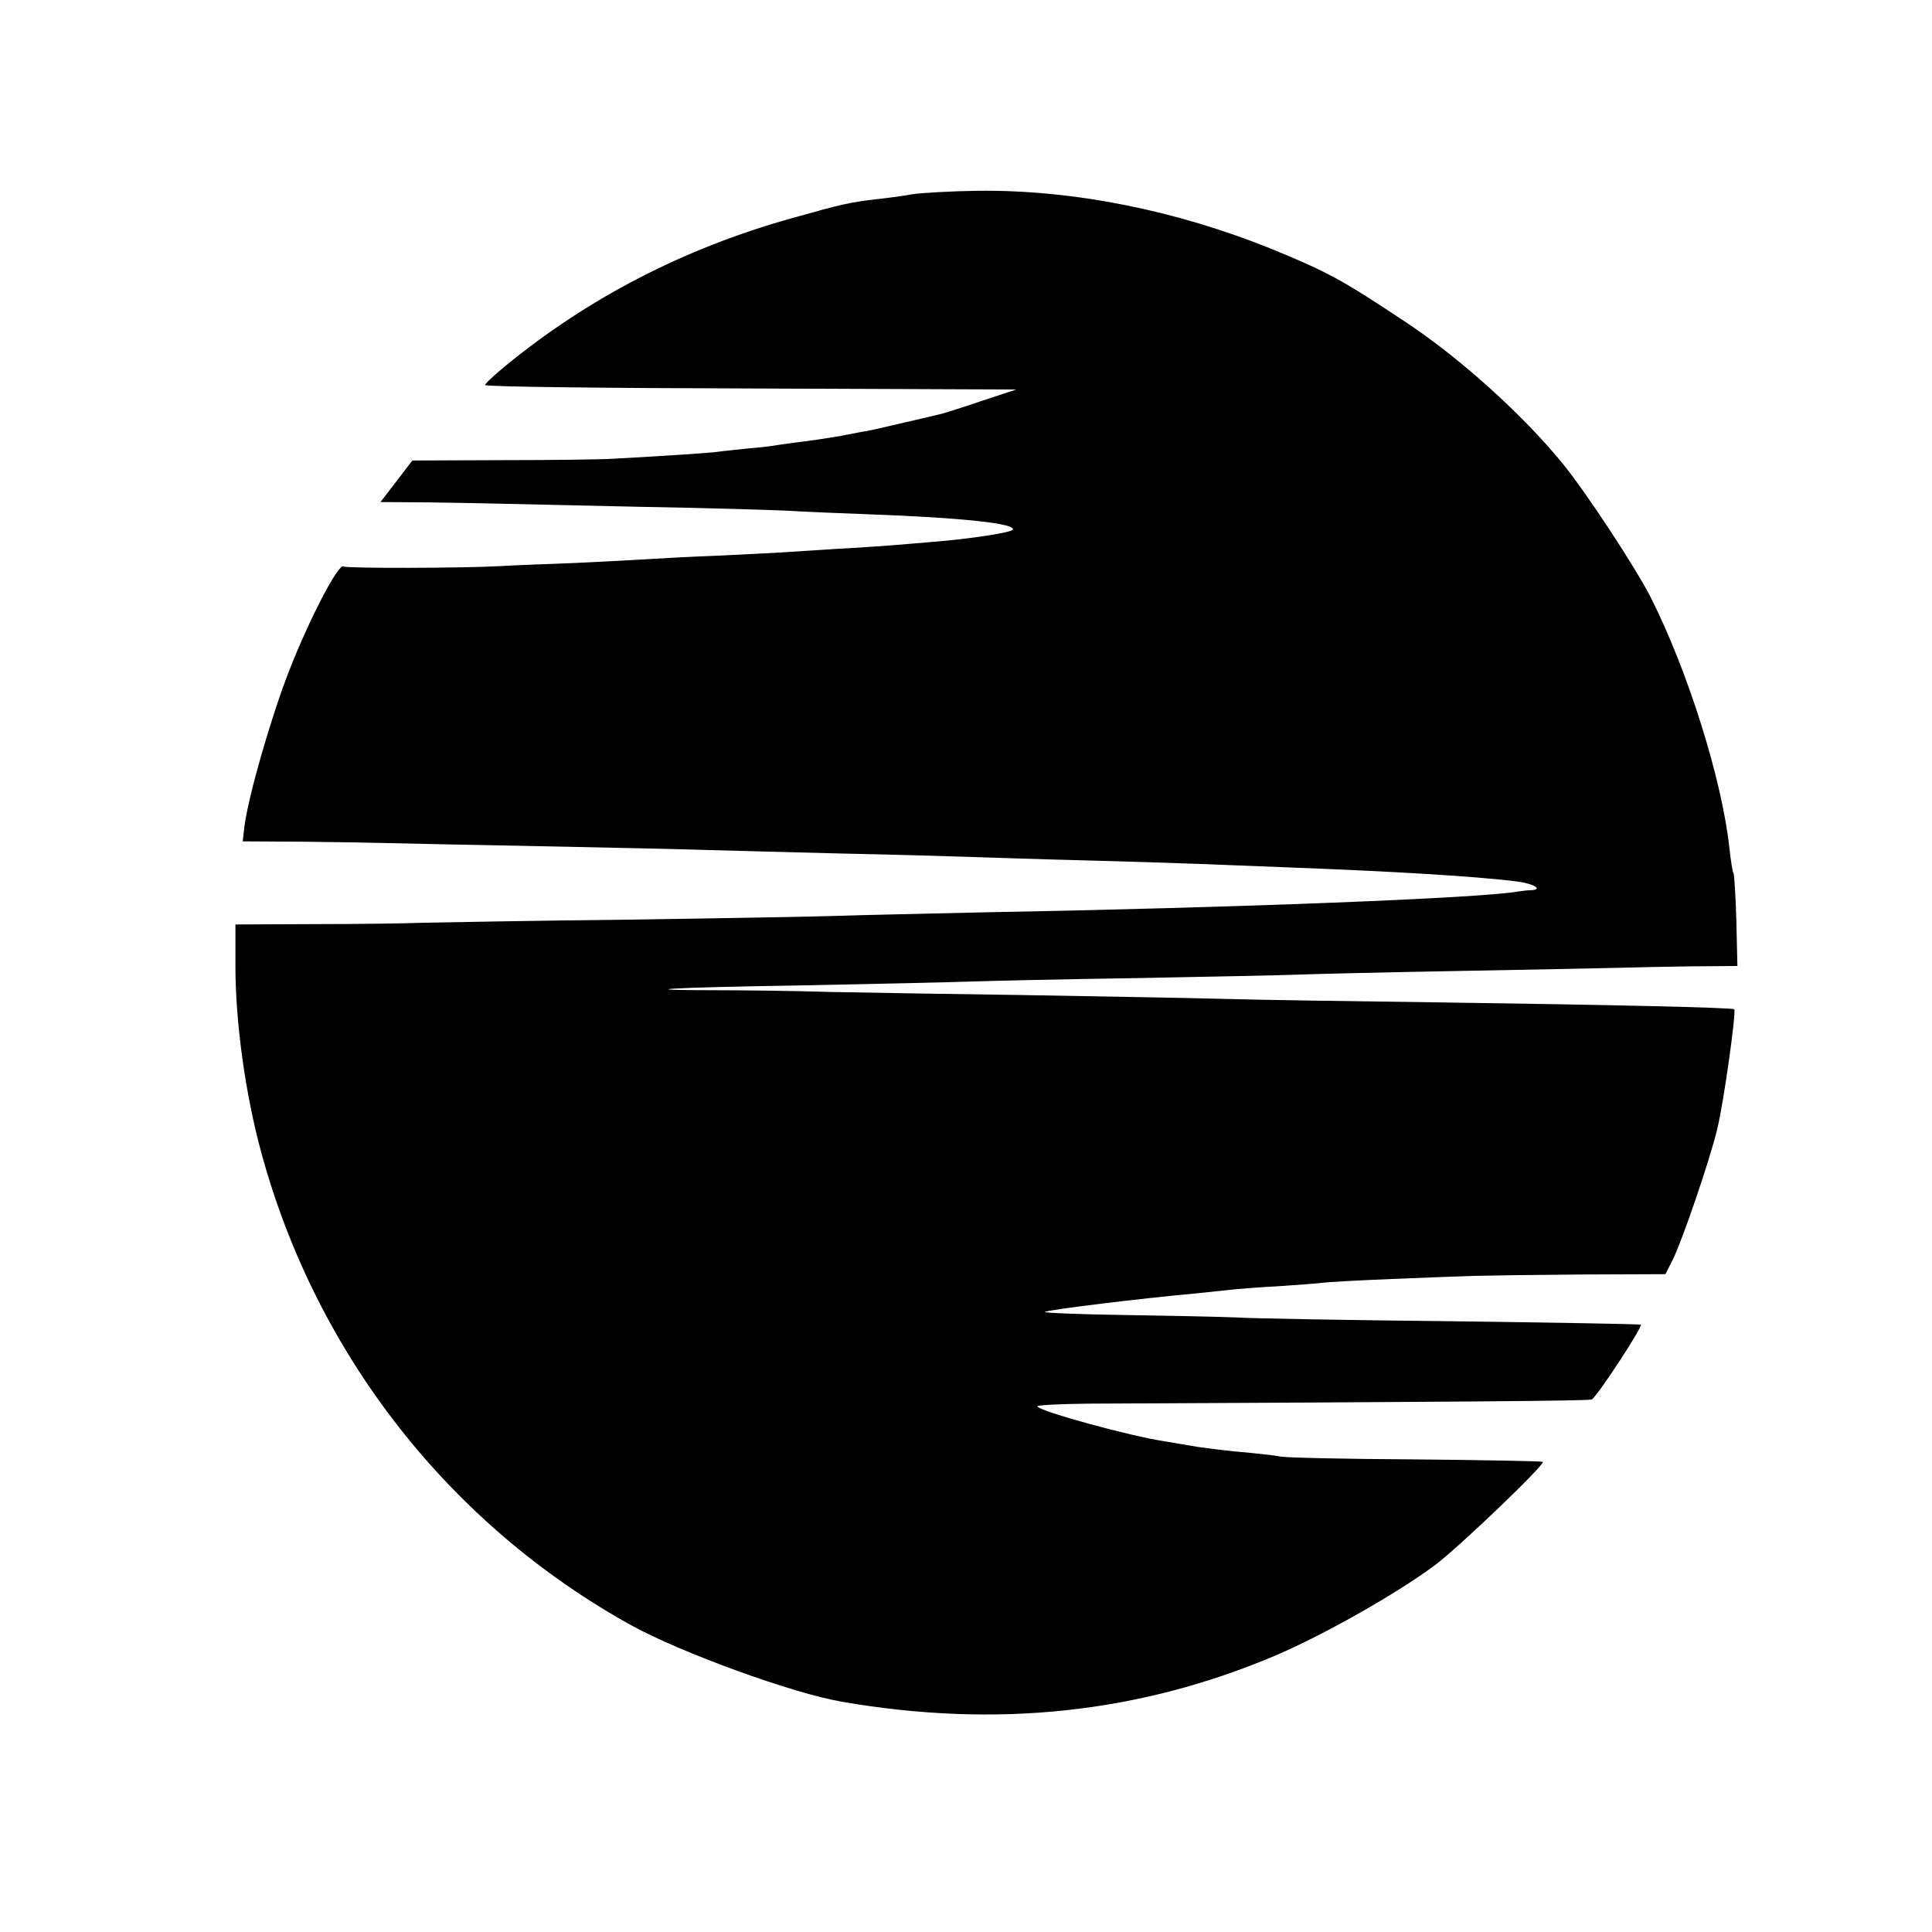 <?xml version="1.0" standalone="no"?>
<!DOCTYPE svg PUBLIC "-//W3C//DTD SVG 20010904//EN"
 "http://www.w3.org/TR/2001/REC-SVG-20010904/DTD/svg10.dtd">
<svg version="1.0" xmlns="http://www.w3.org/2000/svg"
 width="558pt" height="558pt" viewBox="0 0 558 558"
 preserveAspectRatio="xMidYMid meet">
<g transform="translate(0,558) scale(0.1,-0.1)"
fill="#000000" stroke="none">
<path d="M2635 5019 c-27 -5 -72 -11 -100 -14 -79 -9 -102 -14 -251 -56 -306
-86 -581 -227 -822 -424 -33 -27 -61 -53 -61 -57 -1 -5 344 -9 767 -10 l767
-3 -100 -33 c-55 -19 -107 -35 -115 -37 -8 -2 -54 -13 -102 -24 -47 -11 -99
-23 -115 -26 -15 -2 -38 -7 -49 -9 -29 -6 -78 -14 -139 -22 -27 -3 -58 -8 -67
-9 -9 -2 -48 -7 -85 -10 -37 -4 -78 -8 -91 -10 -20 -3 -139 -11 -302 -20 -30
-2 -173 -4 -317 -4 l-262 -1 -46 -60 -46 -60 143 -1 c79 -1 175 -3 213 -4 39
-1 221 -5 405 -9 184 -3 371 -9 415 -11 44 -3 145 -7 225 -10 278 -10 436 -27
425 -45 -5 -8 -119 -26 -230 -35 -38 -3 -92 -8 -120 -10 -27 -2 -97 -7 -155
-10 -58 -4 -127 -8 -155 -10 -27 -2 -115 -6 -195 -10 -80 -3 -170 -8 -200 -10
-30 -2 -125 -7 -210 -11 -85 -3 -182 -7 -215 -9 -104 -6 -444 -7 -453 -1 -15
9 -98 -151 -156 -299 -53 -135 -119 -365 -130 -452 l-5 -43 177 -1 c97 -1 206
-3 242 -4 36 -1 234 -5 440 -9 206 -4 425 -9 485 -11 61 -2 232 -6 380 -10
149 -3 320 -8 380 -10 61 -2 209 -7 330 -10 121 -3 267 -8 325 -10 58 -2 173
-7 255 -10 298 -11 552 -26 667 -41 47 -6 76 -23 41 -25 -10 0 -25 -2 -33 -3
-101 -20 -827 -48 -1550 -61 -173 -4 -360 -8 -415 -10 -55 -2 -327 -7 -605
-11 -278 -3 -545 -8 -595 -9 -49 -2 -192 -4 -317 -4 l-228 -1 0 -122 c0 -161
29 -370 75 -538 159 -583 544 -1074 1068 -1364 143 -79 467 -197 609 -221 446
-77 857 -33 1248 132 136 57 354 180 465 263 65 48 318 290 311 298 -3 2 -168
5 -368 7 -200 1 -374 5 -388 8 -14 3 -59 8 -100 12 -41 3 -104 11 -140 16 -36
6 -78 13 -95 16 -100 15 -360 86 -369 101 -2 4 64 7 147 8 1064 5 1444 8 1454
12 13 4 148 210 142 216 -2 2 -247 6 -544 10 -297 3 -578 8 -625 11 -47 2
-192 5 -322 7 -130 2 -234 6 -230 9 6 6 286 40 442 54 36 4 79 8 95 10 17 2
77 7 135 10 58 4 115 8 128 10 13 2 103 7 200 11 97 4 204 8 237 9 33 1 171 3
307 4 l248 1 21 41 c28 57 107 287 129 379 19 79 55 338 49 345 -6 5 -358 13
-859 20 -234 3 -510 7 -615 10 -104 3 -363 7 -575 11 -212 3 -464 7 -560 9
-96 3 -242 5 -324 5 -272 0 -147 8 239 14 209 4 427 9 485 11 58 2 274 7 480
10 206 4 416 8 465 10 50 2 268 7 485 11 217 4 422 8 455 9 33 1 122 3 197 4
l136 1 -3 130 c-2 71 -6 133 -8 137 -3 4 -8 37 -12 73 -21 196 -119 510 -227
724 -43 85 -188 306 -257 390 -114 139 -293 301 -450 405 -186 124 -228 146
-386 211 -279 113 -576 172 -850 169 -77 -1 -162 -6 -190 -10z"/>
</g>
</svg>
